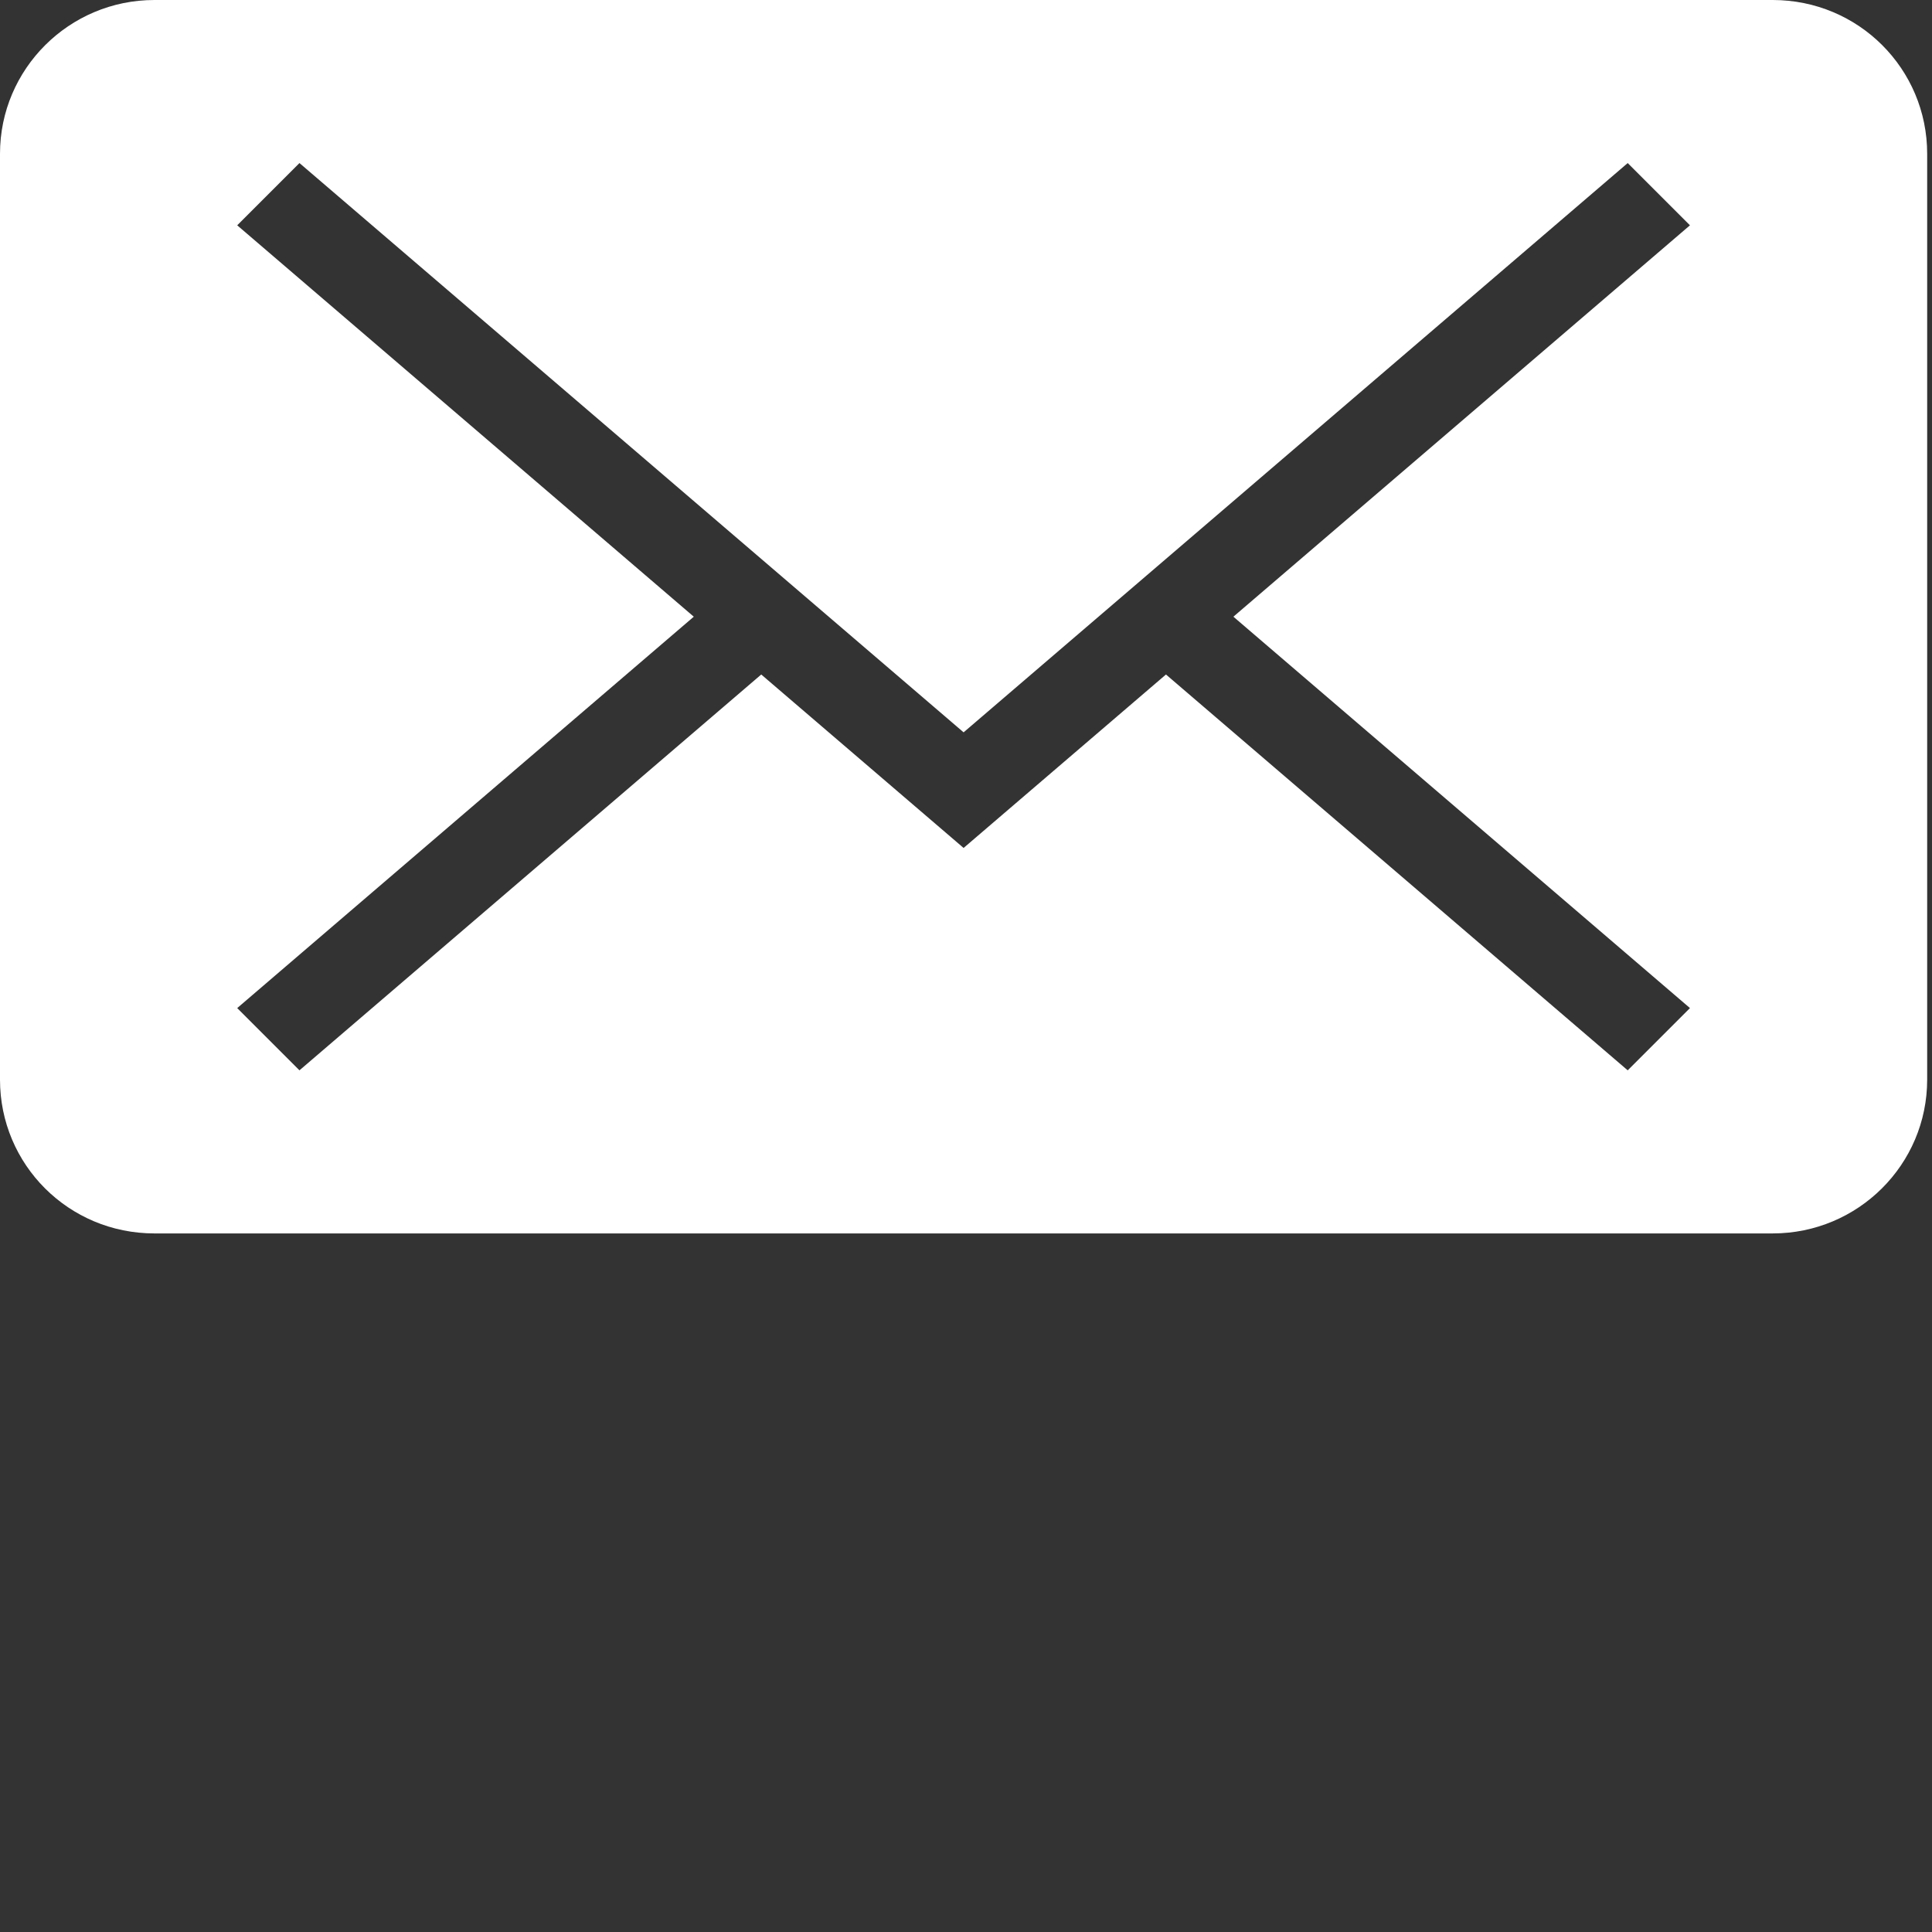 <?xml version="1.0" encoding="utf-8"?>
<!-- Generator: Adobe Illustrator 16.0.0, SVG Export Plug-In . SVG Version: 6.00 Build 0)  -->
<!DOCTYPE svg PUBLIC "-//W3C//DTD SVG 1.1//EN" "http://www.w3.org/Graphics/SVG/1.1/DTD/svg11.dtd">
<svg version="1.1" id="Capa_1" xmlns="http://www.w3.org/2000/svg" xmlns:xlink="http://www.w3.org/1999/xlink" x="0px" y="0px"
	 width="50px" height="50px" viewBox="0 0 50 50" enable-background="new 0 0 50 50" xml:space="preserve">
<rect x="0" y="0" width="50" height="50" fill="#333333" stroke="none"/>
<path fill="#FFFFFF" d="M45.877,0H3.996C1.79,0,0,1.786,0,3.979v23.963c0,2.198,1.776,3.979,3.996,3.979h41.881
	c2.21,0,3.998-1.784,3.998-3.979V3.979C49.875,1.782,48.099,0,45.877,0z M43.736,26.089L42.125,27.7l-11.95-10.244l-5.237,4.489
	l-5.237-4.489L7.75,27.7l-1.611-1.611L17.955,15.96L6.139,5.831L7.75,4.22l17.188,14.733L42.125,4.22l1.611,1.611L31.92,15.96
	L43.736,26.089z"/>
</svg>
